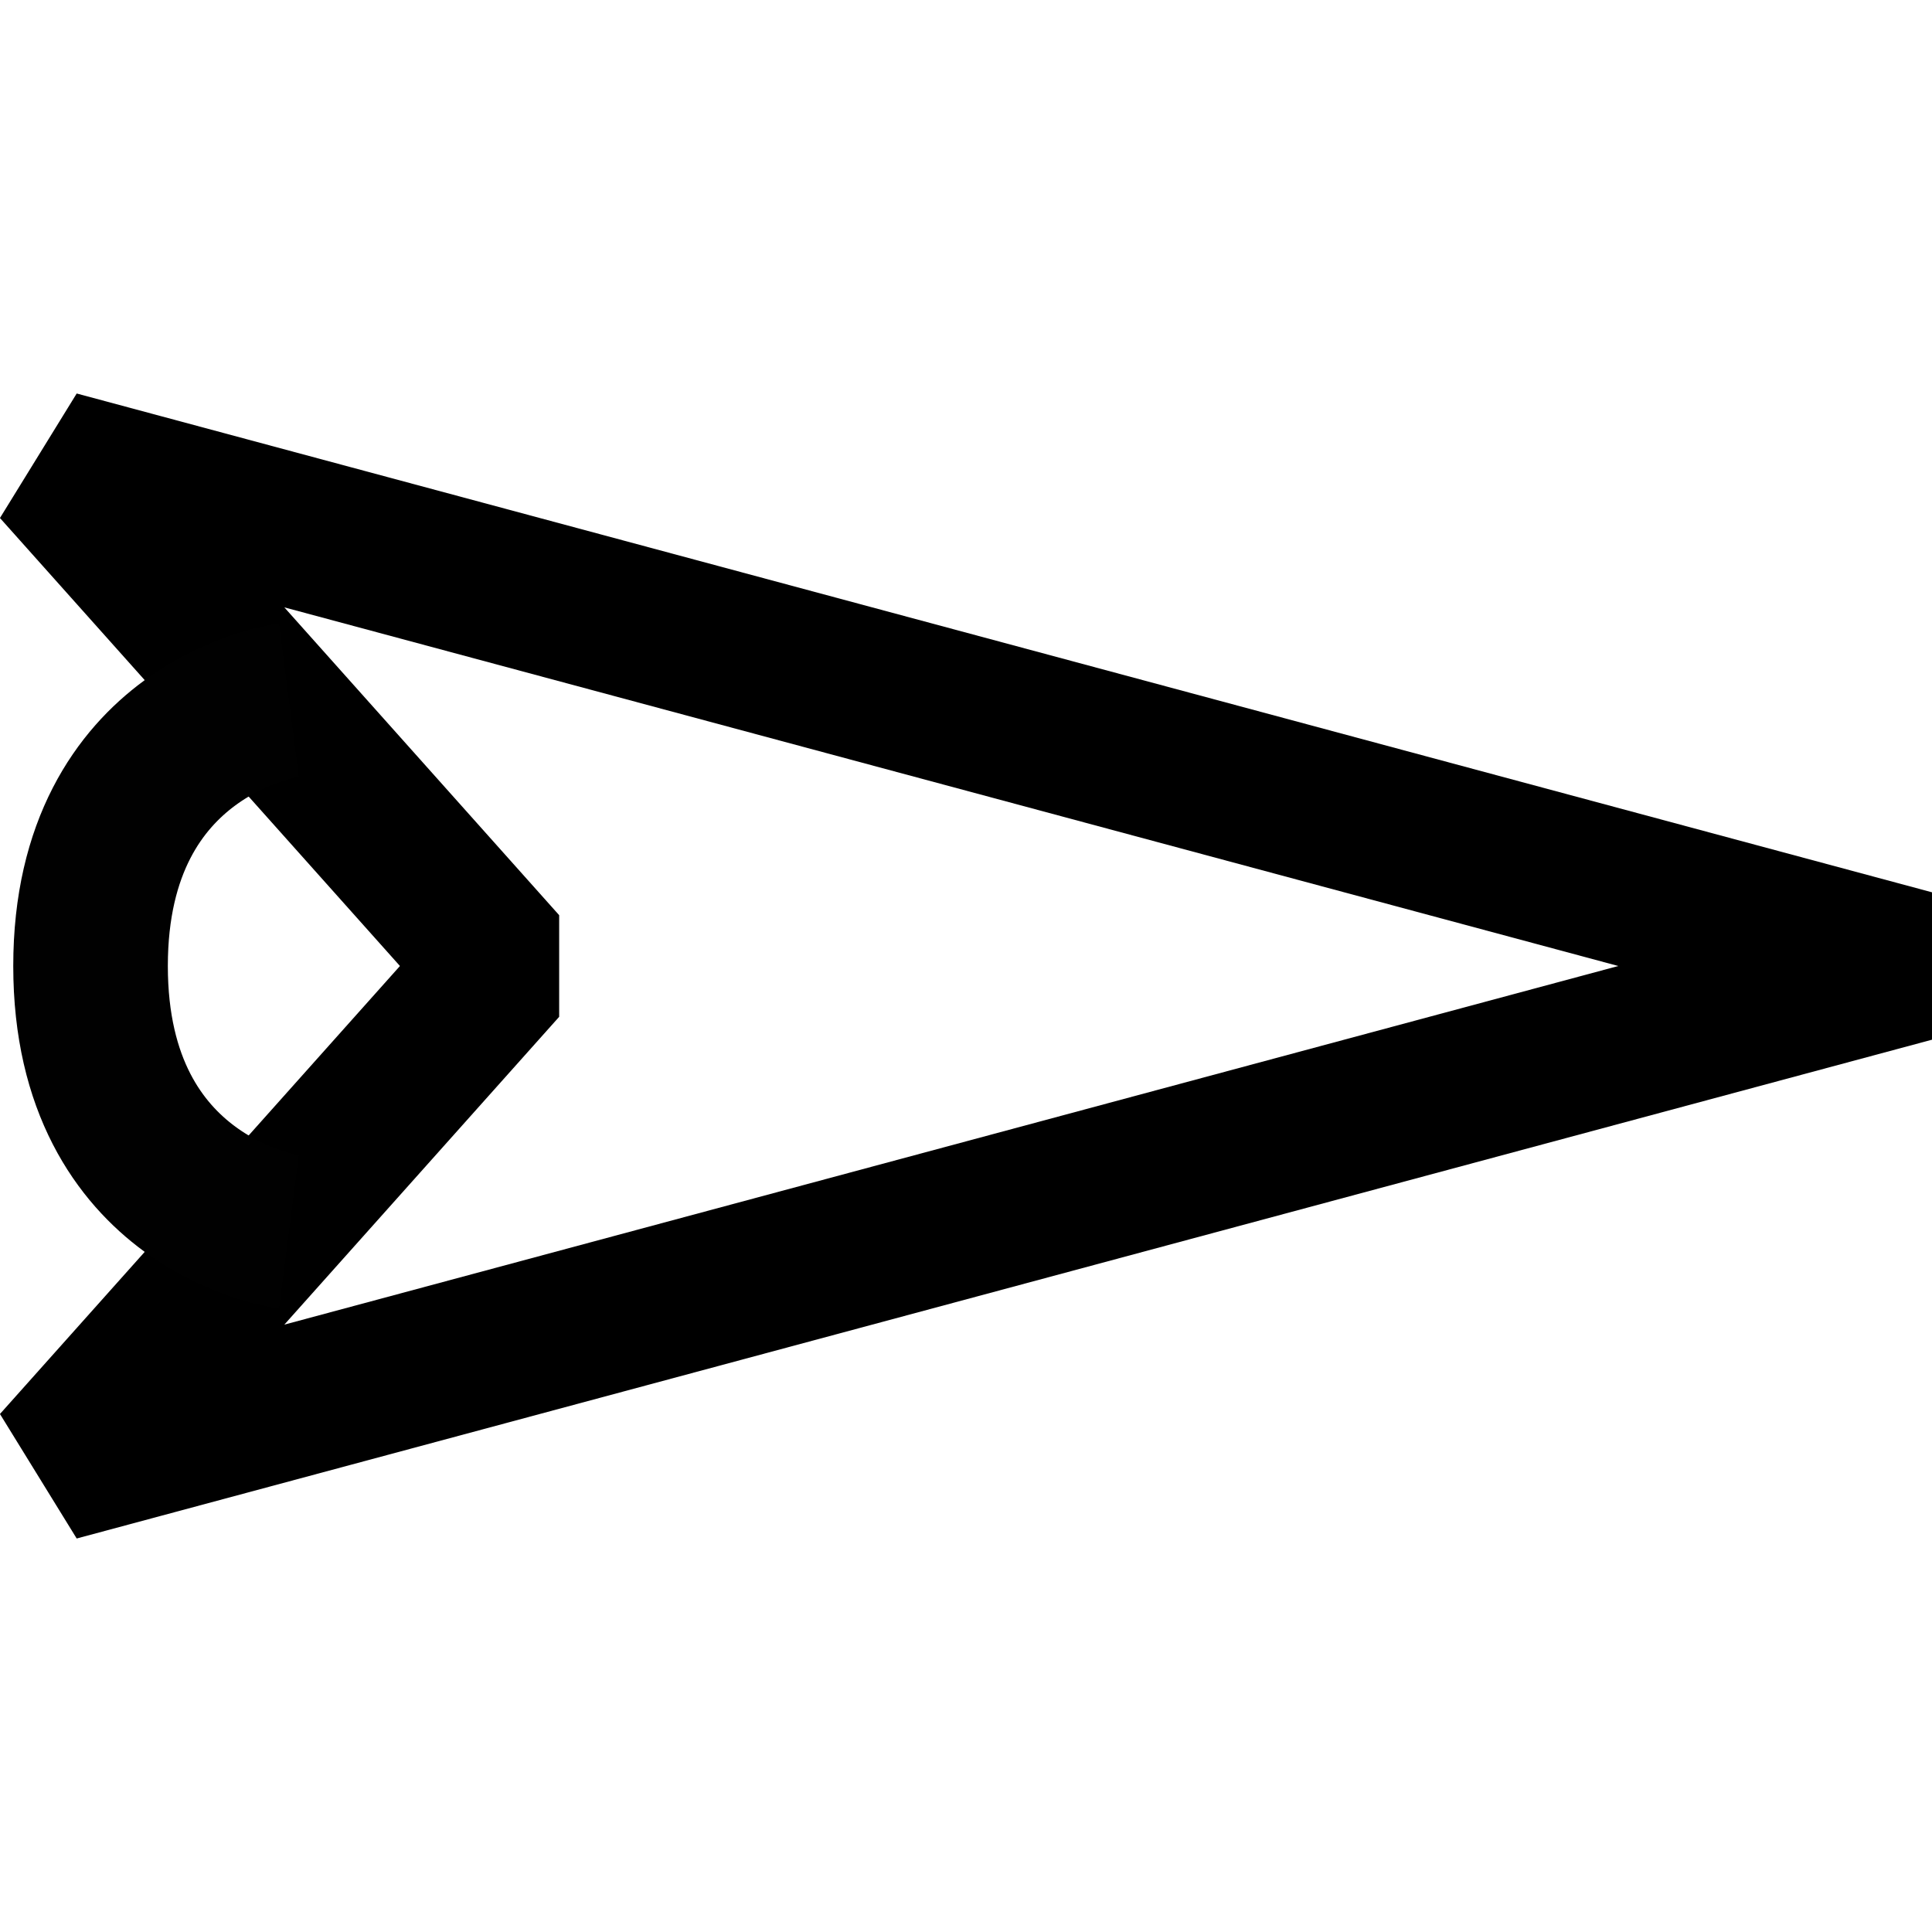 <?xml version="1.0" encoding="UTF-8" standalone="no"?>
<svg
   xmlns:dc="http://purl.org/dc/elements/1.1/"
   xmlns:cc="http://creativecommons.org/ns#"
   xmlns:rdf="http://www.w3.org/1999/02/22-rdf-syntax-ns#"
   xmlns:svg="http://www.w3.org/2000/svg"
   xmlns="http://www.w3.org/2000/svg"
   xmlns:sodipodi="http://sodipodi.sourceforge.net/DTD/sodipodi-0.dtd"
   xmlns:inkscape="http://www.inkscape.org/namespaces/inkscape"
   width="100"
   height="100"
   viewBox="0 0 26.458 26.458"
   version="1.1"
   id="svg8"
   inkscape:version="1.0.1 (3bc2e813f5, 2020-09-07, custom)"
   sodipodi:docname="spaceship_engine_on.svg"
   inkscape:export-filename="/home/liquidsquid/Code/qml/QtDynamics/demos/Asteroids/spaceship_engine_on.png"
   inkscape:export-xdpi="96"
   inkscape:export-ydpi="96">
  <defs
     id="defs2" />
  <sodipodi:namedview
     id="base"
     pagecolor="#ffffff"
     bordercolor="#666666"
     borderopacity="1.0"
     inkscape:pageopacity="0.0"
     inkscape:pageshadow="2"
     inkscape:zoom="3.959798"
     inkscape:cx="45.123033"
     inkscape:cy="45.183518"
     inkscape:document-units="px"
     inkscape:current-layer="layer1"
     inkscape:document-rotation="0"
     showgrid="false"
     units="px"
     inkscape:window-width="1440"
     inkscape:window-height="853"
     inkscape:window-x="0"
     inkscape:window-y="0"
     inkscape:window-maximized="1" />
  <g
     inkscape:label="Layer 1"
     inkscape:groupmode="layer"
     id="layer1">
    <path
       id="path833"
       style="fill:none;stroke:#000000;stroke-width:2.09;stroke-linecap:round;stroke-linejoin:bevel;stroke-miterlimit:4;stroke-dasharray:none;stroke-opacity:1;paint-order:fill markers stroke;opacity:1"
       d="M 0.779,20.06 6.878,13.229 0.779,6.398 26.187,13.229 Z"
       sodipodi:nodetypes="ccccc"
       inkscape:transform-center-x="-2.4168492" />
    <path
       style="fill:none;fill-opacity:1;stroke:#010101;stroke-width:2.117;stroke-linecap:butt;stroke-linejoin:miter;stroke-miterlimit:4;stroke-dasharray:none;stroke-opacity:1"
       d="m 3.957,9.588 c 0,0 -2.717,0.351 -2.717,3.641 1e-7,3.291 2.717,3.641 2.717,3.641"
       id="path859"
       sodipodi:nodetypes="csc" />
  </g>
</svg>
